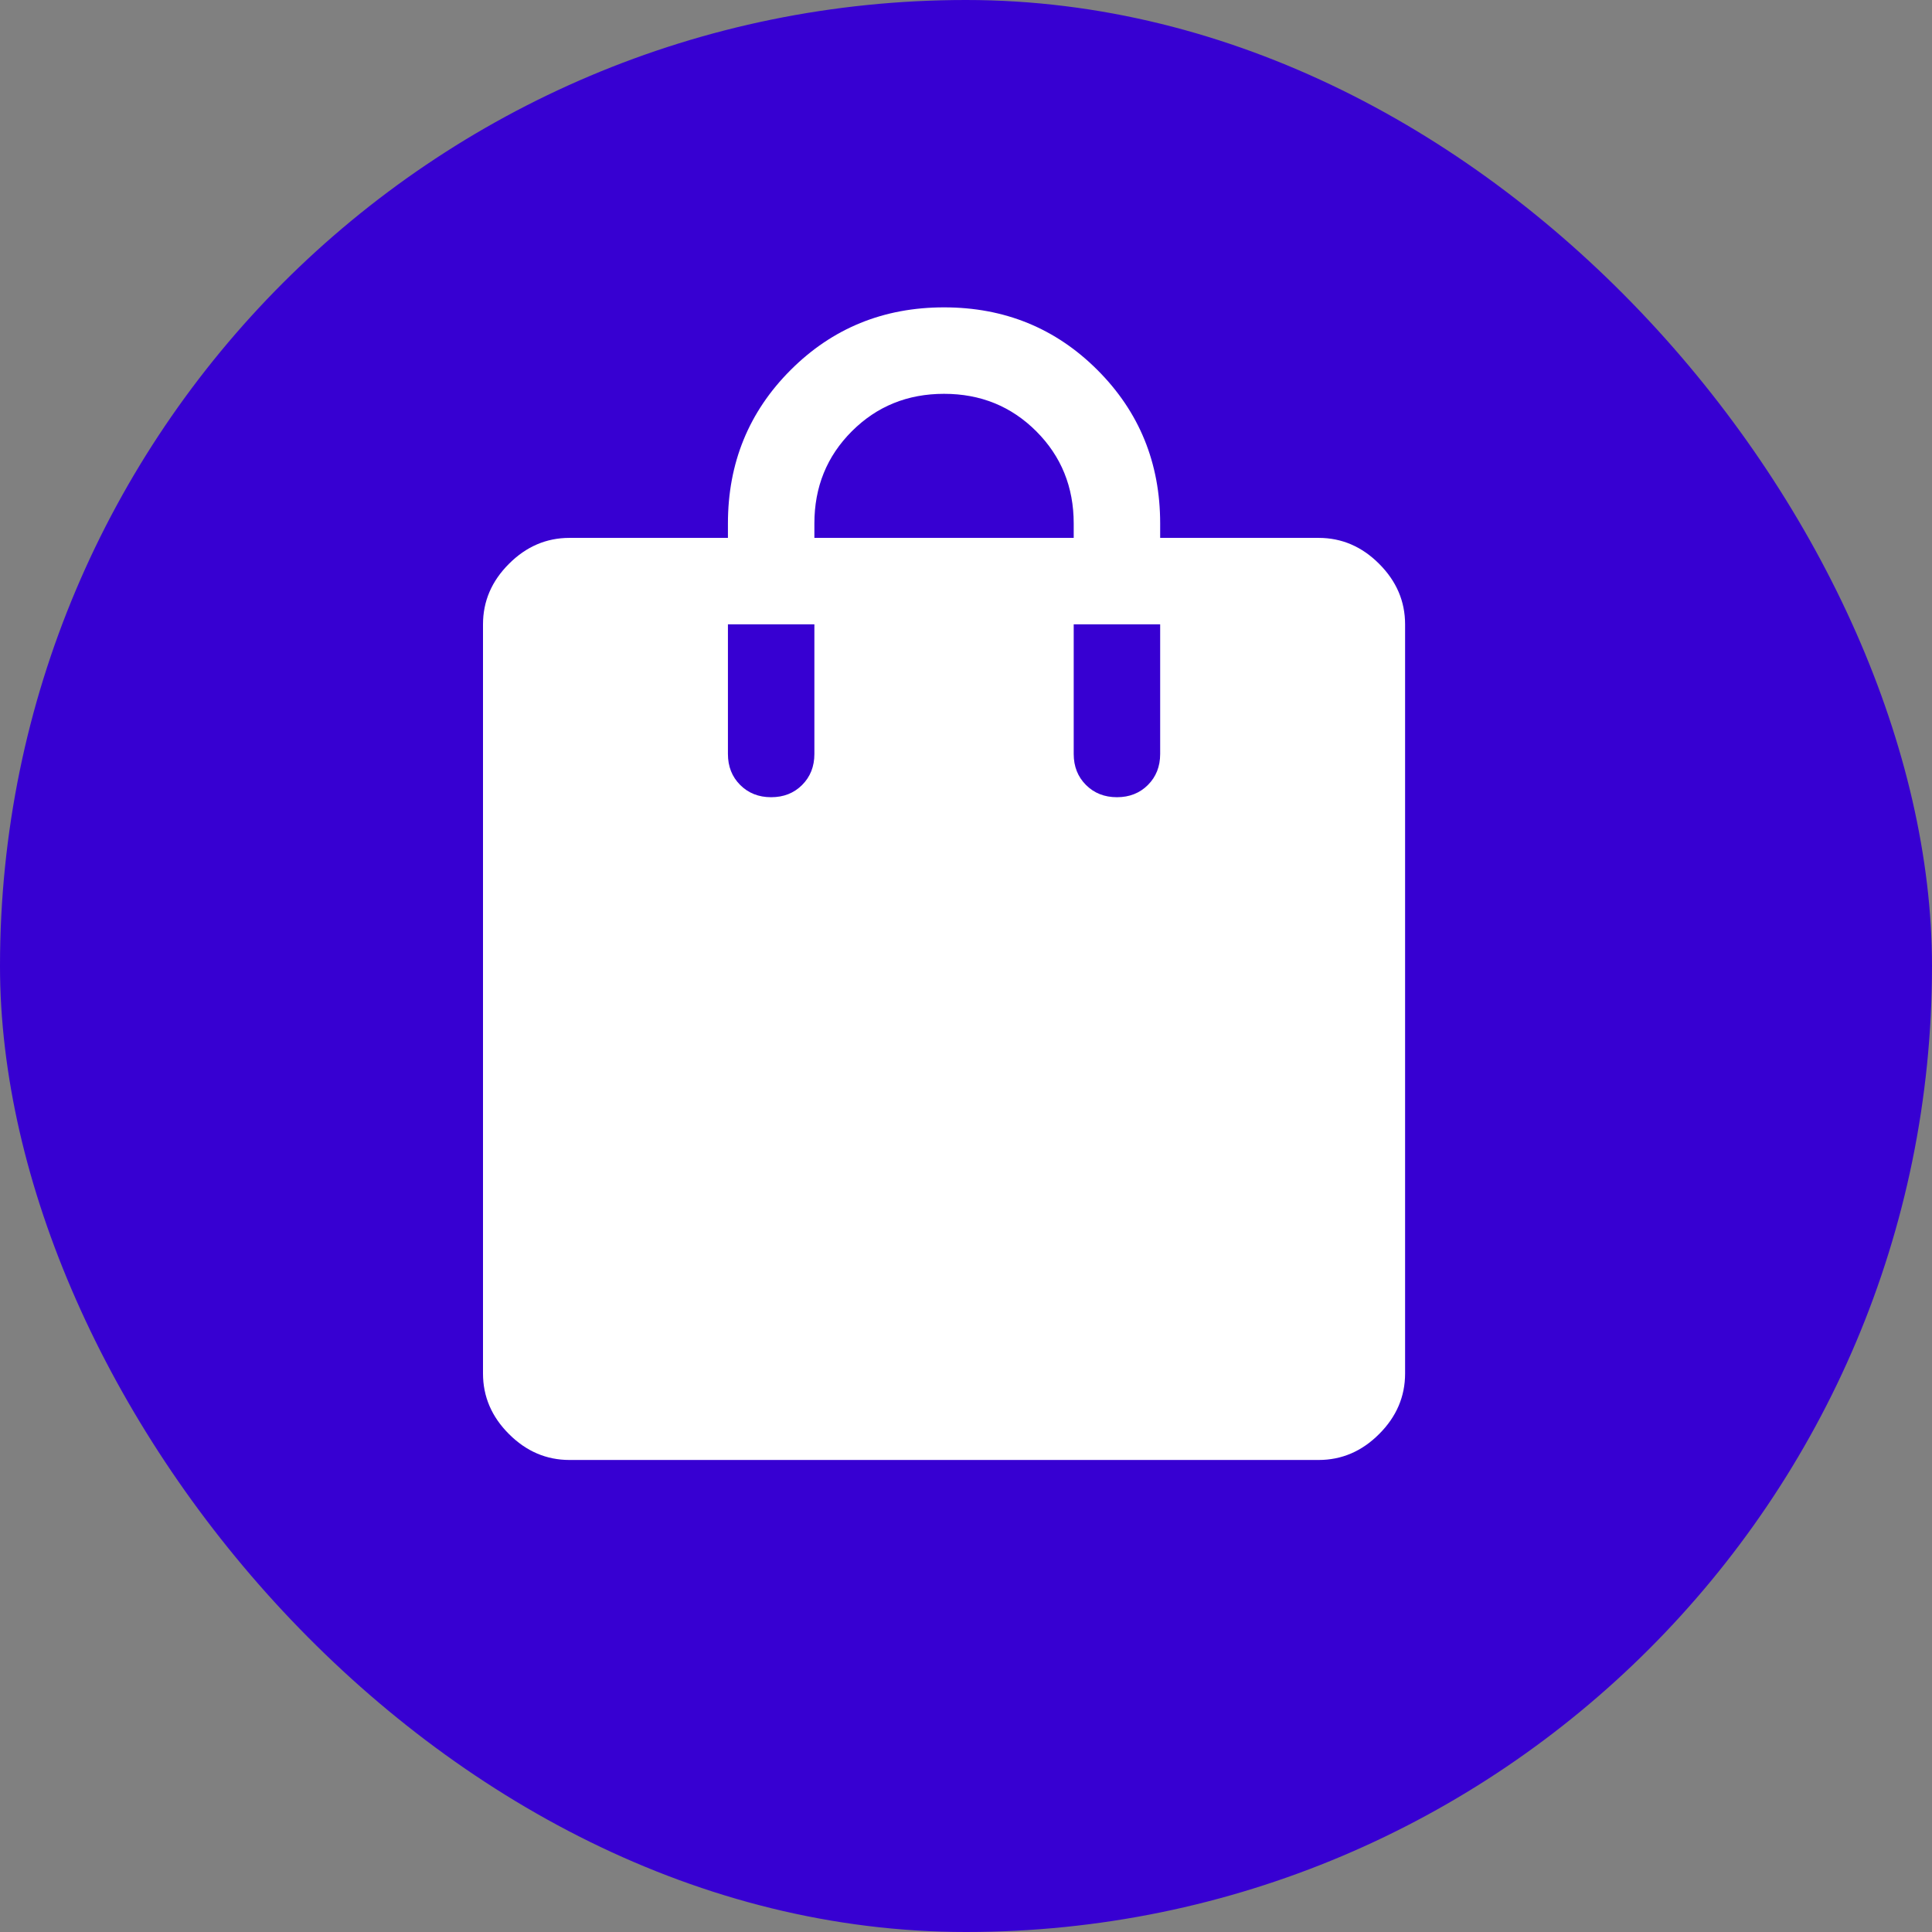 <svg xmlns="http://www.w3.org/2000/svg" viewBox="0 0 44 44" height="44" width="44"><rect x="0" y="0" width="44" height="44" fill="#808080" stroke="none"/><title>shopping_#3700D2.svg</title><rect fill="none" x="0" y="0" width="44" height="44"></rect><rect x="0" y="0" width="44" height="44" rx="22" ry="22" fill="#3700d2"></rect><path fill="#fff" transform="translate(2 2)" d="M10.969 31.25C10.444 31.25 9.984 31.053 9.591 30.659C9.197 30.266 9 29.806 9 29.281V12.219C9 11.694 9.197 11.234 9.591 10.841C9.984 10.447 10.444 10.25 10.969 10.25H14.578V9.922C14.578 8.544 15.054 7.379 16.006 6.427C16.957 5.476 18.122 5 19.5 5C20.878 5 22.043 5.476 22.994 6.427C23.946 7.379 24.422 8.544 24.422 9.922V10.25H28.031C28.556 10.25 29.016 10.447 29.409 10.841C29.803 11.234 30 11.694 30 12.219V29.281C30 29.806 29.803 30.266 29.409 30.659C29.016 31.053 28.556 31.25 28.031 31.25H10.969ZM15.562 16.156C15.847 16.156 16.082 16.063 16.268 15.877C16.454 15.691 16.547 15.456 16.547 15.172V12.219H14.578V15.172C14.578 15.456 14.671 15.691 14.857 15.877C15.043 16.063 15.278 16.156 15.562 16.156ZM16.547 10.25H22.453V9.922C22.453 9.091 22.169 8.391 21.6 7.822C21.031 7.253 20.331 6.969 19.5 6.969C18.669 6.969 17.969 7.253 17.4 7.822C16.831 8.391 16.547 9.091 16.547 9.922V10.25ZM23.438 16.156C23.722 16.156 23.957 16.063 24.143 15.877C24.329 15.691 24.422 15.456 24.422 15.172V12.219H22.453V15.172C22.453 15.456 22.546 15.691 22.732 15.877C22.918 16.063 23.153 16.156 23.438 16.156Z"></path></svg>